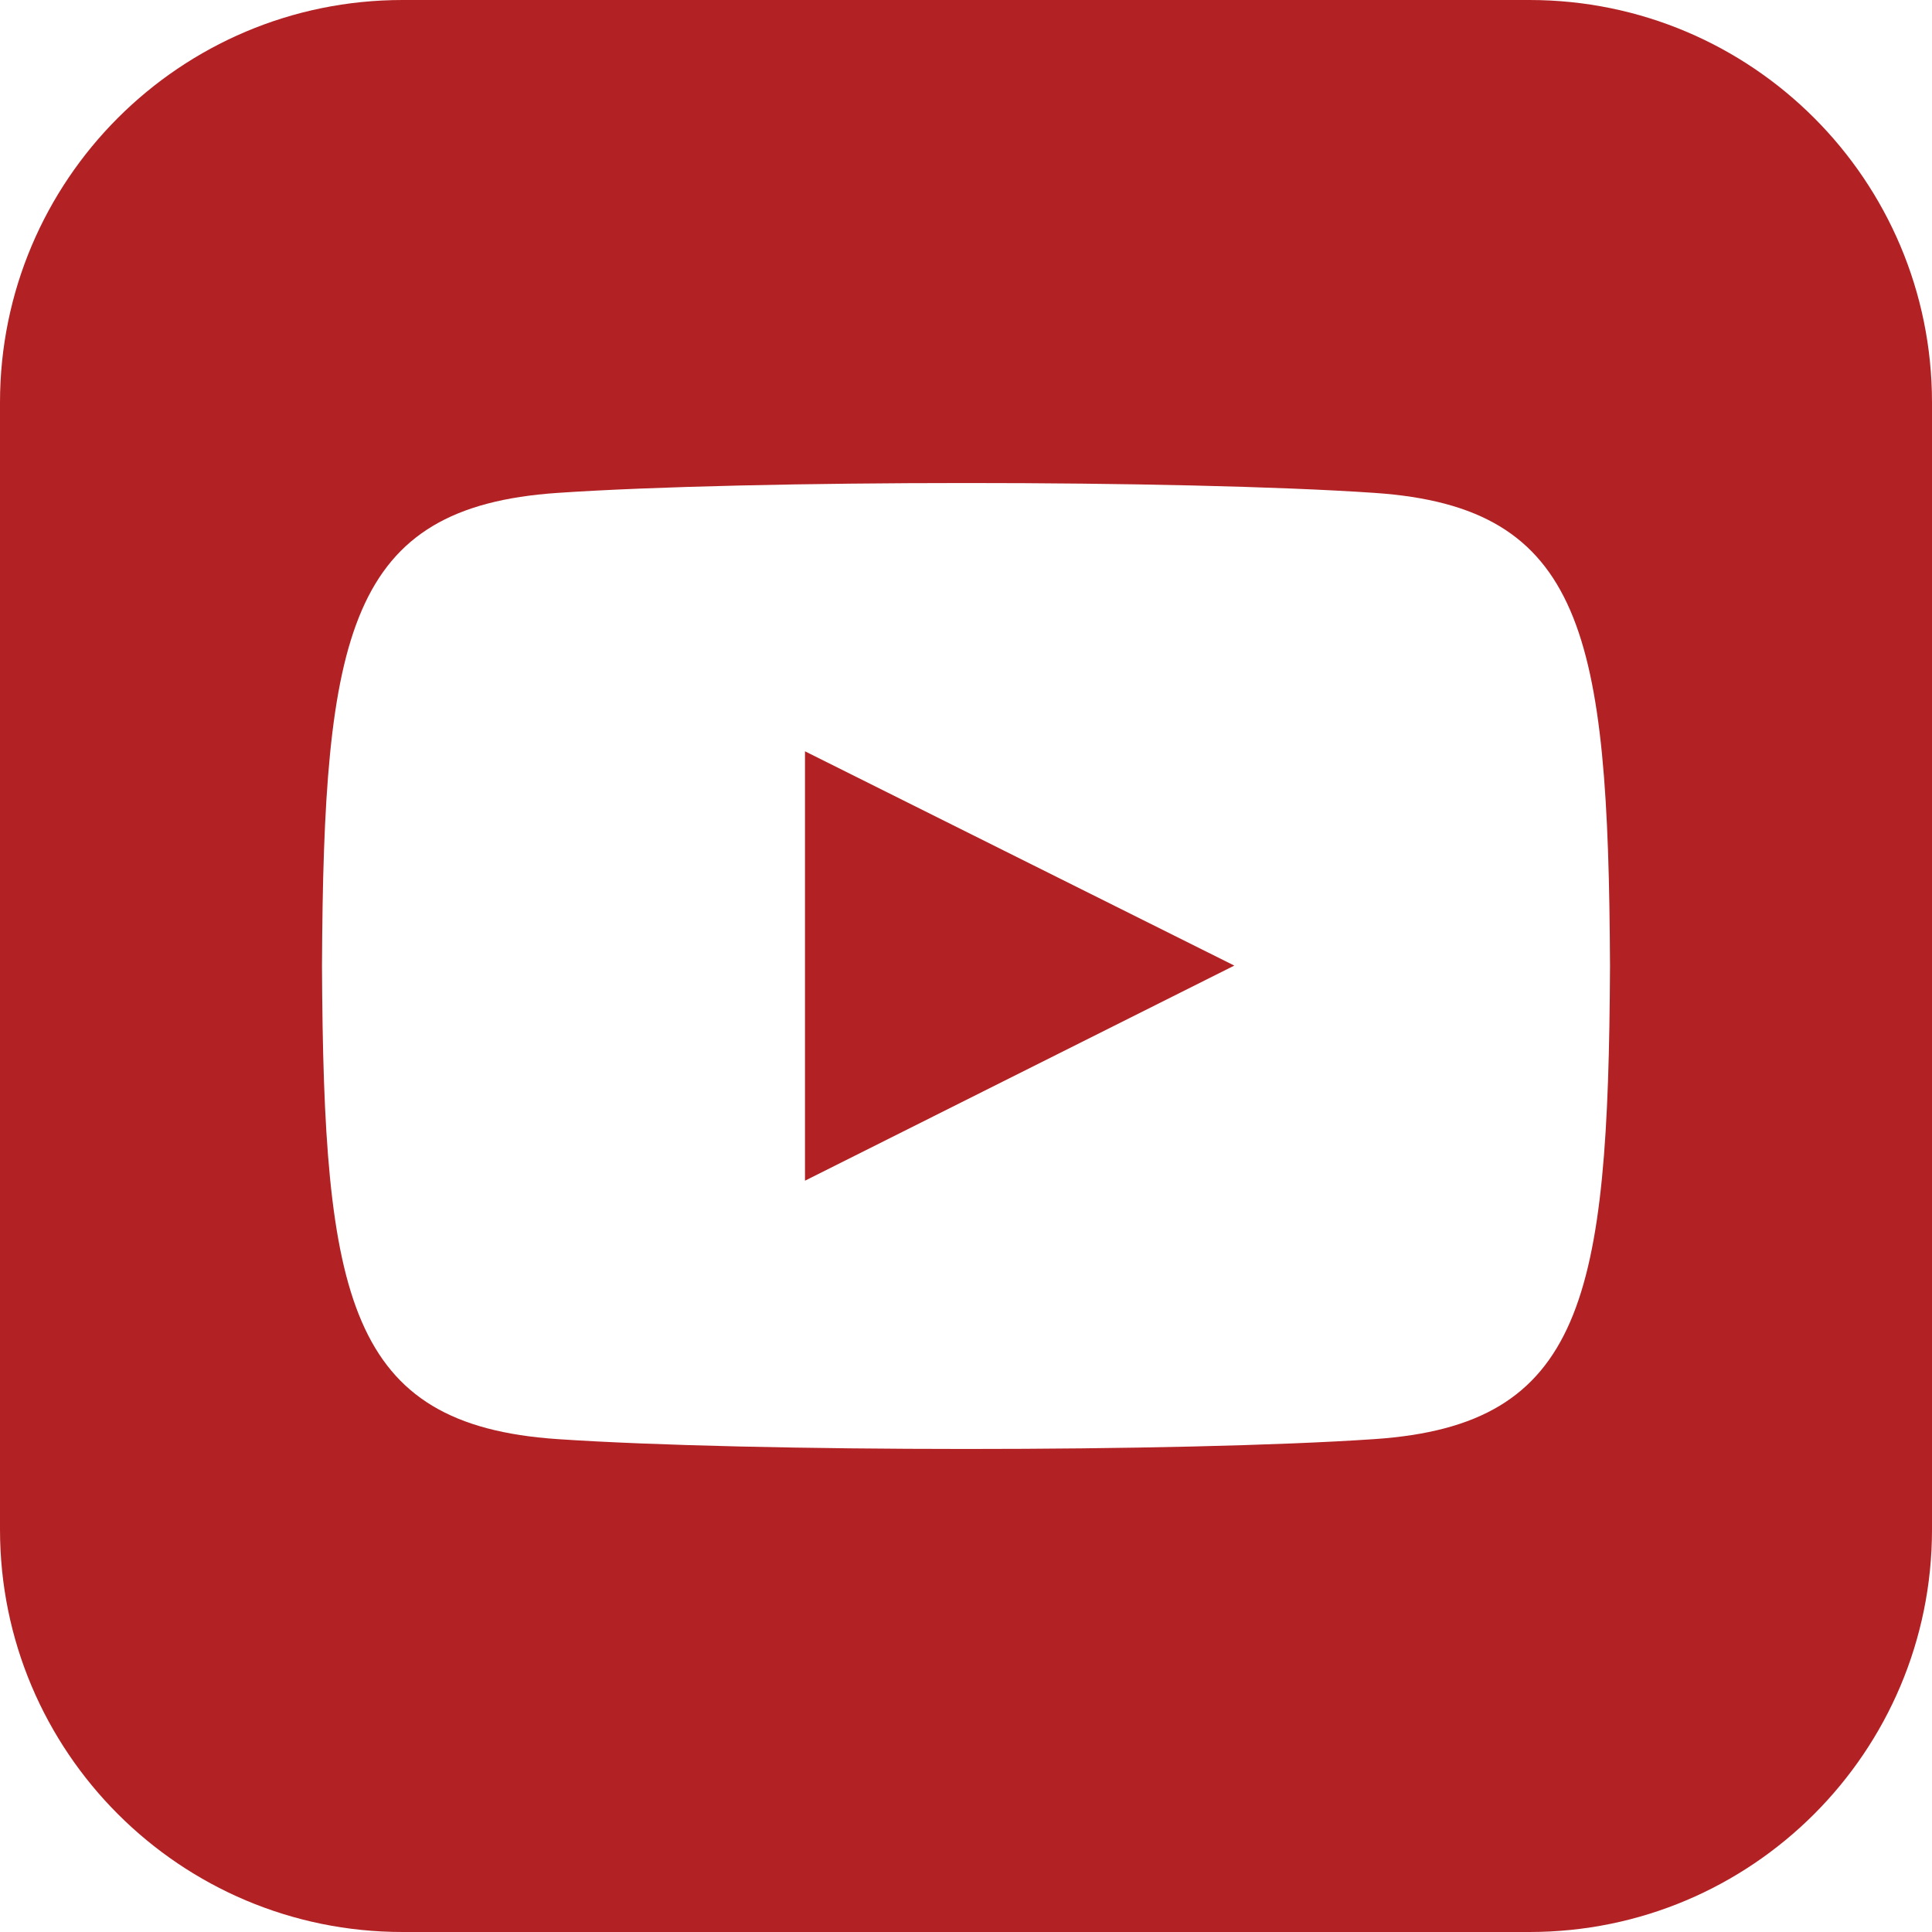 <svg width="56" height="56" viewBox="0 0 56 56" fill="none" xmlns="http://www.w3.org/2000/svg">
<g clip-path="url(#clip0_25_9)">
<path d="M23.333 21.777L35.777 27.988L23.333 34.223V21.777ZM56 11.667V44.333C56 50.776 50.778 56 44.333 56H11.667C5.224 56 0 50.776 0 44.333V11.667C0 5.224 5.224 0 11.667 0H44.333C50.778 0 56 5.224 56 11.667ZM46.667 28C46.62 18.38 45.913 14.7 39.846 14.287C34.239 13.904 21.754 13.907 16.156 14.287C10.094 14.7 9.38 18.363 9.333 28C9.38 37.62 10.087 41.3 16.154 41.713C21.751 42.093 34.237 42.096 39.844 41.713C45.906 41.3 46.62 37.637 46.667 28Z" fill="#B22225"/>
</g>
<defs>
<clipPath id="clip0_25_9">
<rect width="56" height="56" fill="white"/>
</clipPath>
</defs>
</svg>
